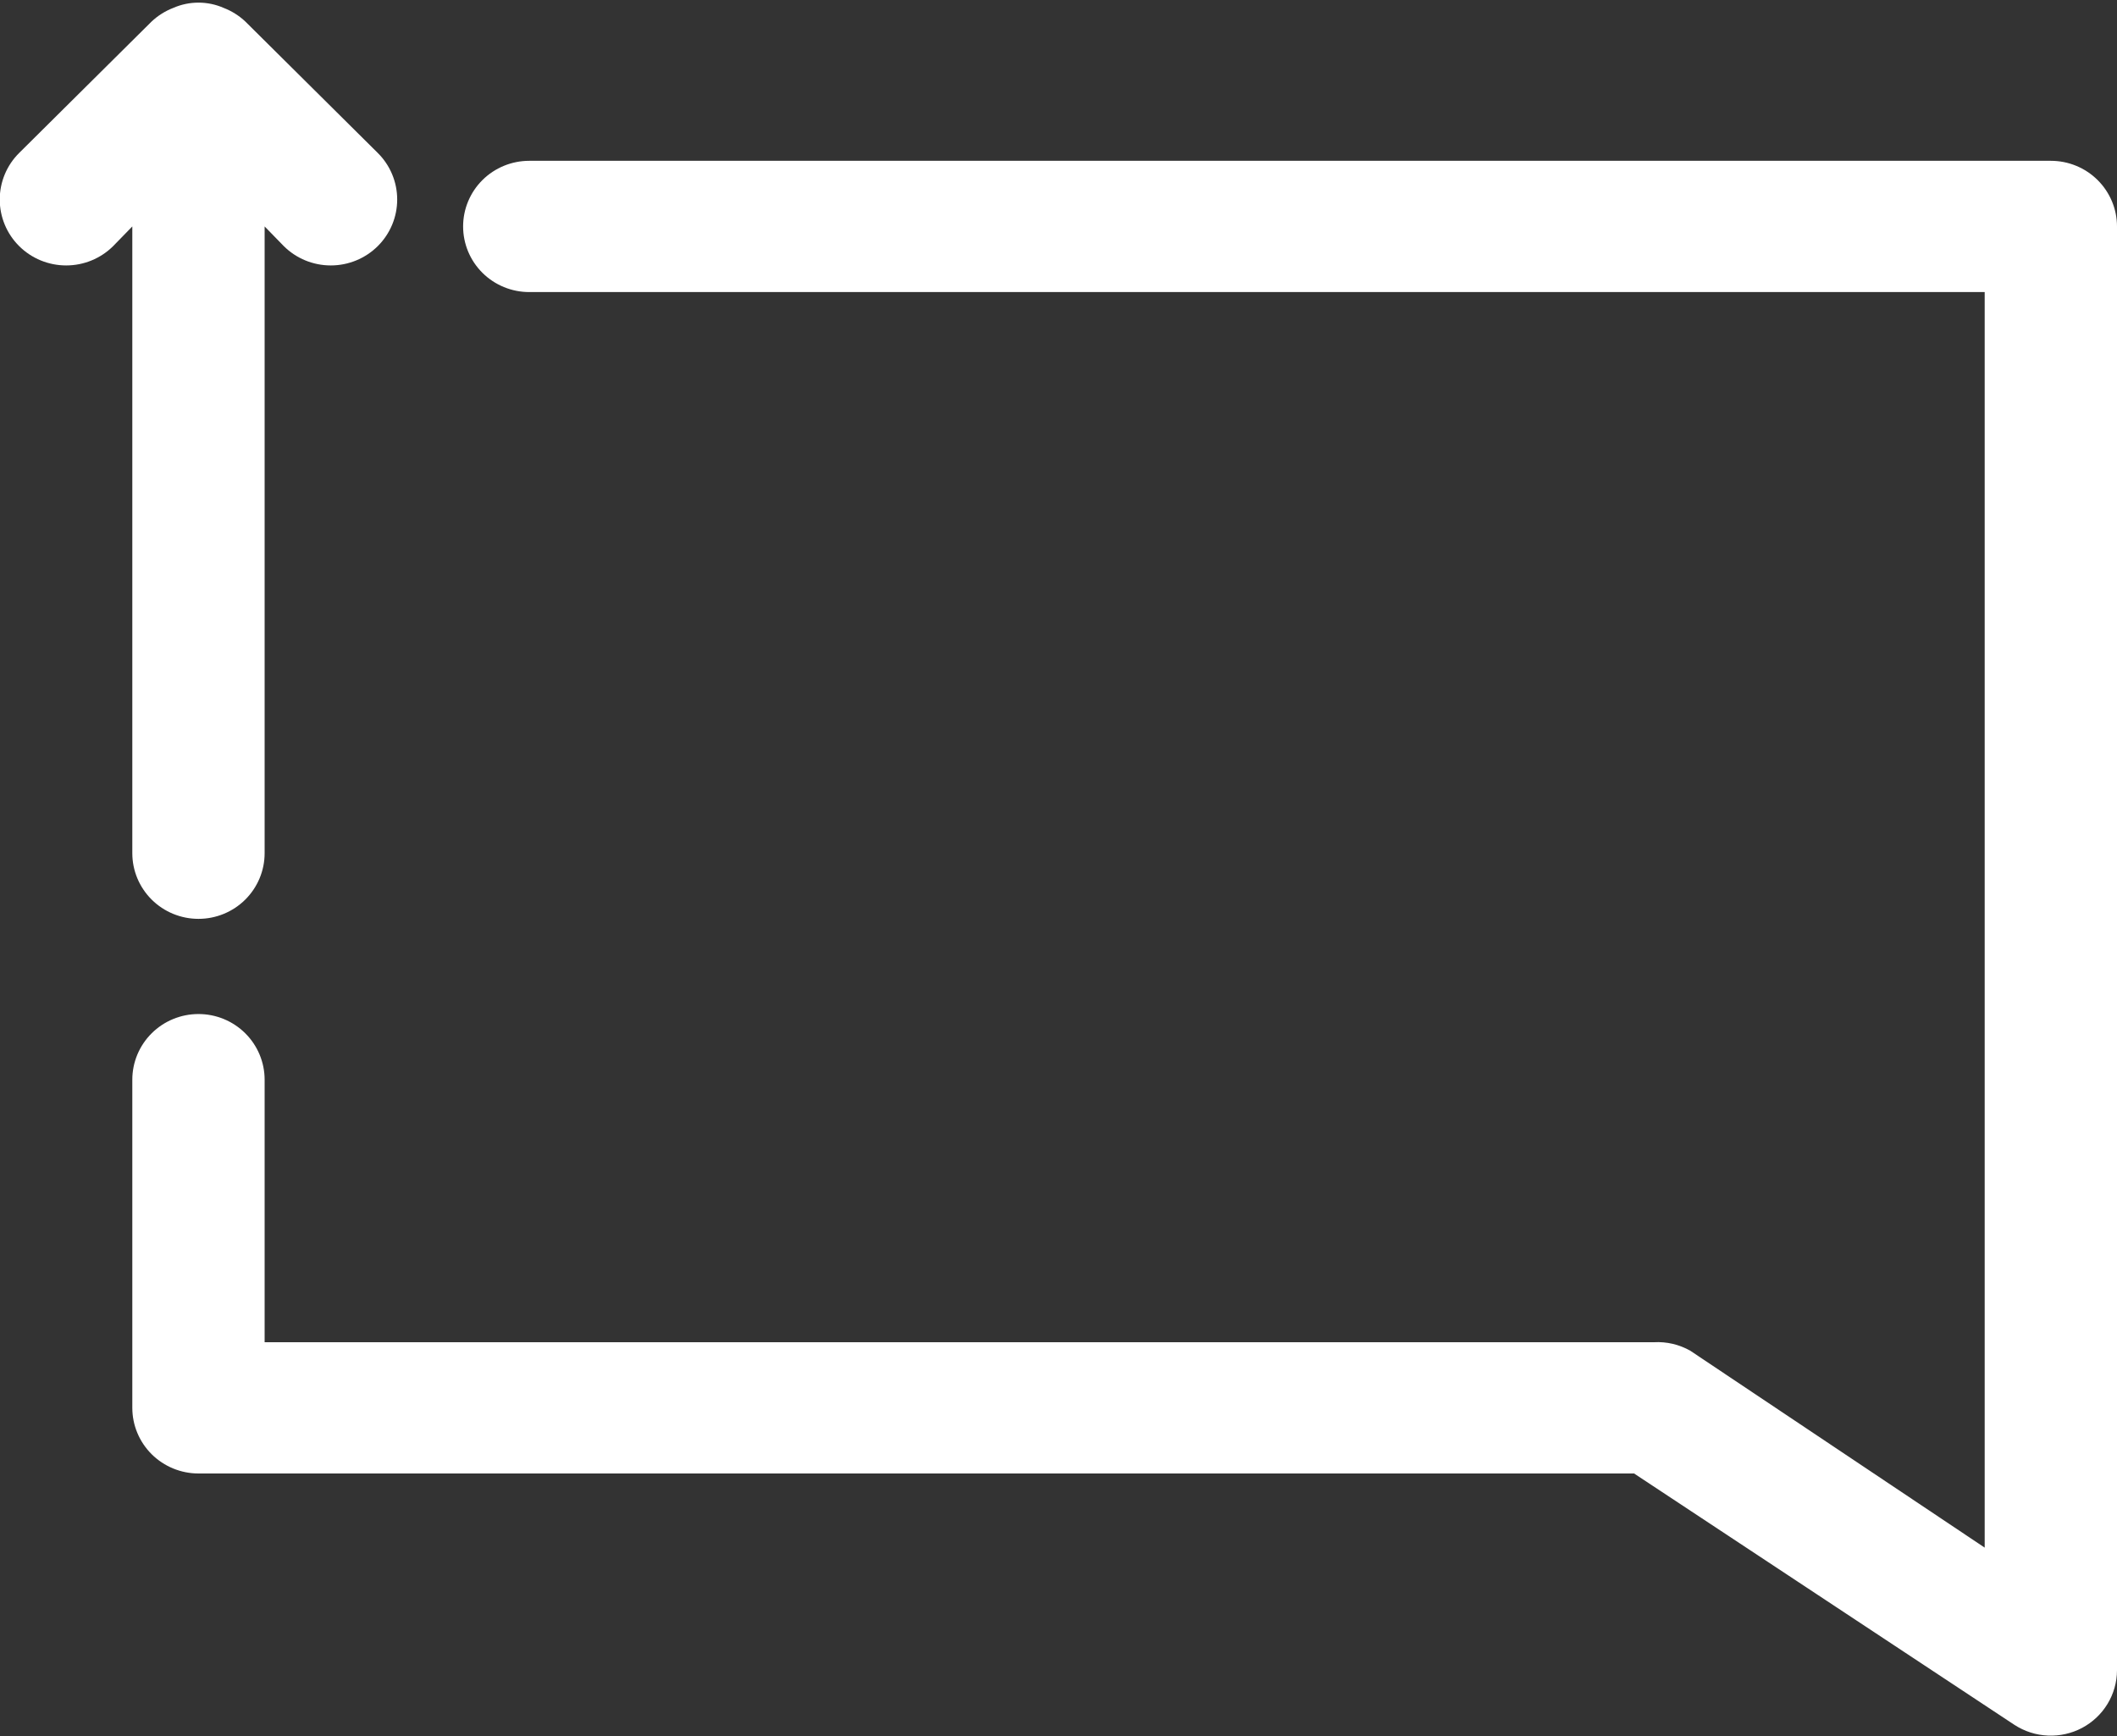 <svg width="50" height="41" viewBox="0 0 50 41" fill="none" xmlns="http://www.w3.org/2000/svg">
<rect x="0" y="0" width="50" height="41" fill="#333333" stroke="none"/>
<g clip-path="url(#clip0_469_1586)">
<path d="M48.438 3.798H12.5C12.086 3.798 11.688 3.961 11.395 4.252C11.102 4.543 10.938 4.937 10.938 5.348C10.938 5.759 11.102 6.153 11.395 6.444C11.688 6.735 12.086 6.898 12.5 6.898H46.875V36.551L39.922 31.901C39.661 31.753 39.362 31.683 39.062 31.7H6.25V25.499C6.25 25.088 6.085 24.694 5.792 24.403C5.499 24.112 5.102 23.949 4.688 23.949C4.273 23.949 3.876 24.112 3.583 24.403C3.29 24.694 3.125 25.088 3.125 25.499V33.25C3.125 33.661 3.29 34.055 3.583 34.346C3.876 34.636 4.273 34.8 4.688 34.8H38.594L47.578 40.737C47.813 40.89 48.086 40.978 48.367 40.99C48.648 41.003 48.927 40.94 49.175 40.809C49.423 40.677 49.631 40.481 49.776 40.242C49.921 40.003 49.999 39.729 50 39.45V5.348C50 4.937 49.835 4.543 49.542 4.252C49.249 3.961 48.852 3.798 48.438 3.798Z" fill="white"/>
<path d="M3.125 20.151C3.125 20.562 3.29 20.956 3.583 21.247C3.876 21.538 4.273 21.701 4.688 21.701C5.102 21.701 5.499 21.538 5.792 21.247C6.085 20.956 6.25 20.562 6.25 20.151V5.348L6.703 5.813C6.997 6.105 7.396 6.269 7.813 6.269C8.229 6.269 8.628 6.105 8.922 5.813C9.216 5.521 9.381 5.125 9.381 4.712C9.381 4.299 9.216 3.903 8.922 3.612L5.797 0.511C5.648 0.37 5.473 0.26 5.281 0.186C5.094 0.104 4.892 0.062 4.688 0.062C4.483 0.062 4.281 0.104 4.094 0.186C3.902 0.26 3.727 0.37 3.578 0.511L0.453 3.612C0.159 3.903 -0.006 4.299 -0.006 4.712C-0.006 5.125 0.159 5.521 0.453 5.813C0.747 6.105 1.146 6.269 1.563 6.269C1.979 6.269 2.378 6.105 2.672 5.813L3.125 5.348V20.151Z" fill="white"/>
</g>
<defs>
<clipPath id="clip0_469_1586">
<rect width="50" height="41" fill="white"/>
</clipPath>
</defs>
</svg>
